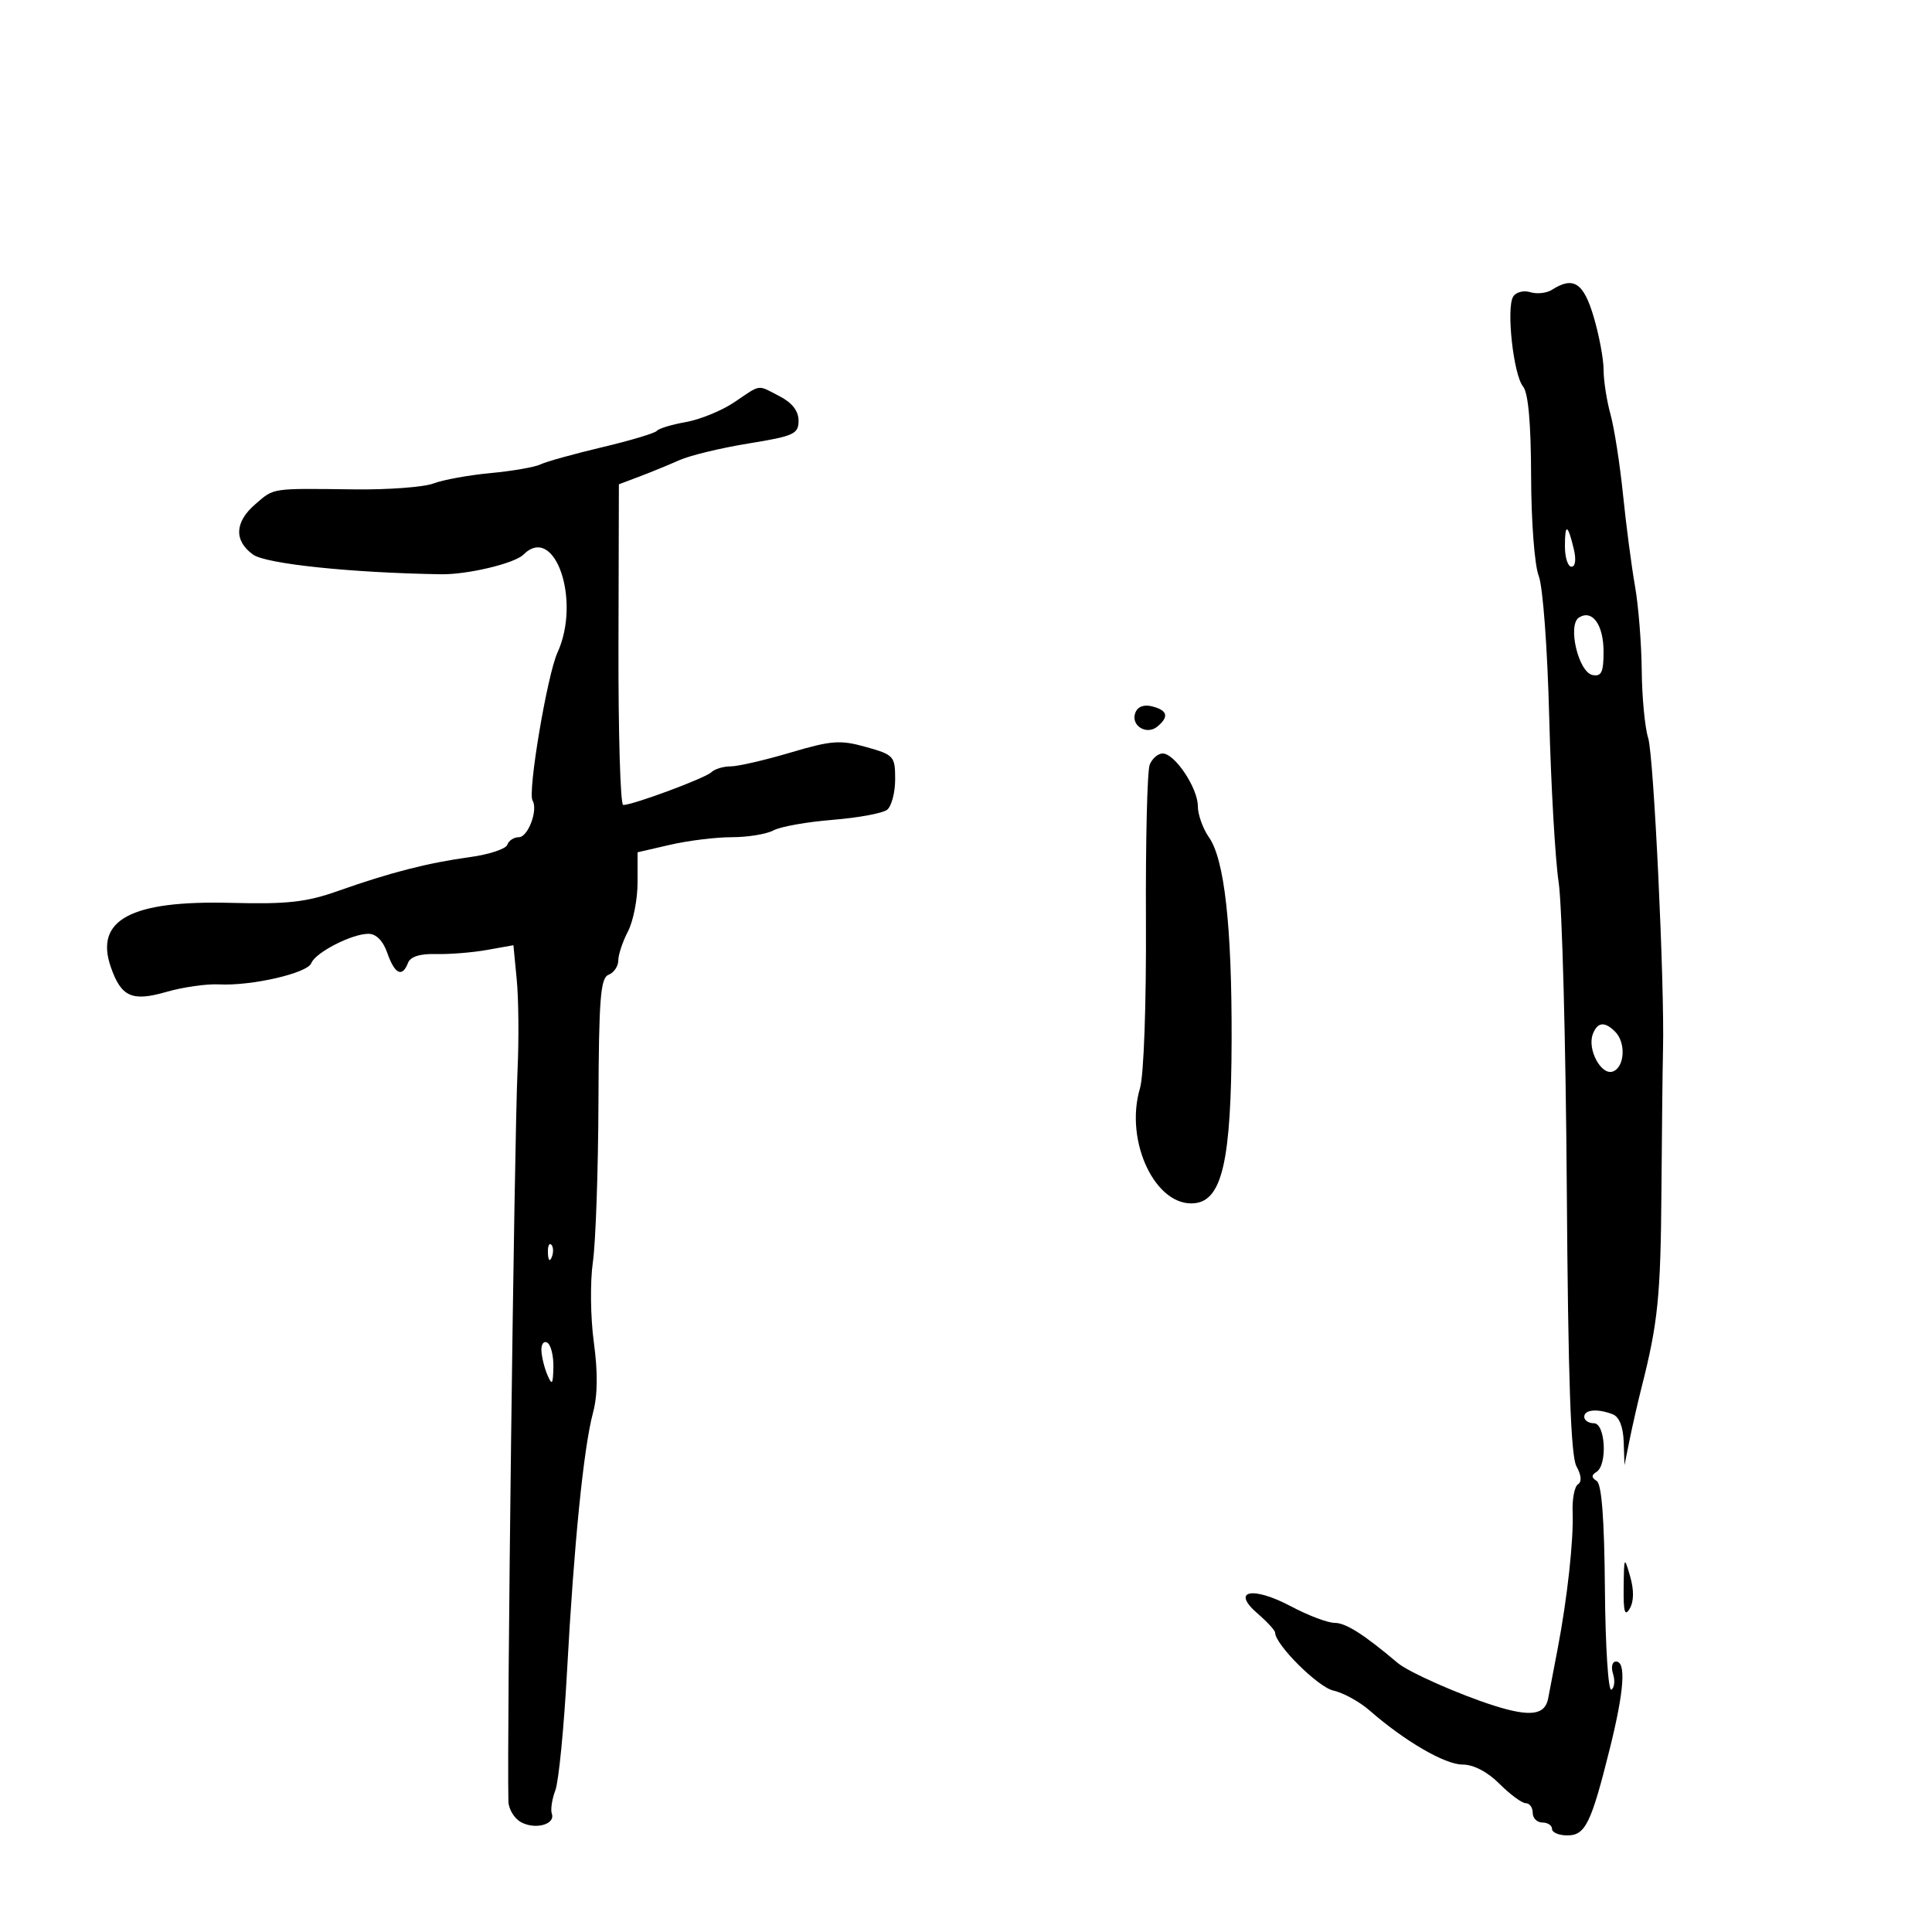 <svg xmlns="http://www.w3.org/2000/svg" width="300" height="300" viewBox="0 0 300 300" version="1.1">
	<path d="M 241 44.992 C 240.175 45.522, 238.656 45.691, 237.625 45.370 C 236.594 45.049, 235.397 45.358, 234.964 46.058 C 233.869 47.831, 235.002 58.180, 236.491 60 C 237.311 61.002, 237.729 65.647, 237.750 74 C 237.767 80.967, 238.289 87.791, 238.929 89.416 C 239.576 91.061, 240.289 100.647, 240.563 111.416 C 240.831 121.912, 241.489 133.425, 242.026 137 C 242.564 140.575, 243.133 161.950, 243.291 184.500 C 243.499 214.308, 243.909 226.098, 244.792 227.689 C 245.556 229.068, 245.644 230.102, 245.029 230.482 C 244.492 230.814, 244.117 232.754, 244.197 234.793 C 244.365 239.107, 243.374 248.161, 241.876 256 C 241.298 259.025, 240.631 262.512, 240.394 263.750 C 239.901 266.318, 237.627 266.625, 232.071 264.875 C 226.666 263.172, 218.732 259.660, 217.021 258.213 C 211.794 253.793, 208.975 252, 207.255 252 C 206.178 252, 203.139 250.852, 200.501 249.450 C 194.493 246.255, 191.113 246.947, 195.250 250.525 C 196.763 251.834, 198 253.177, 198 253.511 C 198 255.359, 204.657 261.985, 207.041 262.509 C 208.575 262.846, 211.106 264.236, 212.665 265.598 C 218.117 270.362, 224.366 274, 227.095 274 C 228.819 274, 230.967 275.120, 232.846 277 C 234.496 278.650, 236.331 280, 236.923 280 C 237.515 280, 238 280.675, 238 281.500 C 238 282.325, 238.675 283, 239.500 283 C 240.325 283, 241 283.450, 241 284 C 241 284.550, 242.070 285, 243.379 285 C 246.170 285, 247.077 283.146, 249.977 271.500 C 252.204 262.556, 252.527 258, 250.933 258 C 250.336 258, 250.133 258.845, 250.473 259.916 C 250.808 260.970, 250.690 262.074, 250.211 262.370 C 249.732 262.666, 249.282 255.654, 249.210 246.788 C 249.122 235.872, 248.710 230.439, 247.933 229.959 C 247.102 229.445, 247.091 229.062, 247.893 228.566 C 249.633 227.491, 249.295 221, 247.500 221 C 246.675 221, 246 220.550, 246 220 C 246 218.876, 248.040 218.694, 250.418 219.607 C 251.423 219.992, 252.046 221.544, 252.125 223.857 L 252.250 227.500 253.060 223.500 C 253.506 221.300, 254.327 217.700, 254.886 215.500 C 257.453 205.395, 257.866 201.323, 257.986 184.968 C 258.057 175.361, 258.167 165.475, 258.232 163 C 258.493 152.982, 256.795 117.307, 255.929 114.601 C 255.418 113.006, 254.967 108.281, 254.927 104.101 C 254.887 99.920, 254.416 94.025, 253.881 91 C 253.346 87.975, 252.510 81.600, 252.024 76.833 C 251.538 72.066, 250.661 66.441, 250.076 64.333 C 249.490 62.225, 249.009 59.119, 249.006 57.432 C 249.003 55.744, 248.308 52.031, 247.461 49.182 C 245.890 43.890, 244.313 42.868, 241 44.992 M 114 62.473 C 112.075 63.769, 108.700 65.148, 106.500 65.538 C 104.300 65.927, 102.275 66.539, 102 66.898 C 101.725 67.257, 97.900 68.404, 93.500 69.446 C 89.100 70.488, 84.791 71.688, 83.925 72.112 C 83.058 72.536, 79.580 73.142, 76.196 73.458 C 72.812 73.774, 68.816 74.500, 67.316 75.070 C 65.817 75.640, 60.294 76.055, 55.045 75.991 C 41.955 75.833, 42.621 75.734, 39.656 78.282 C 36.434 81.050, 36.299 83.947, 39.290 86.115 C 41.287 87.562, 54.590 88.954, 68.500 89.171 C 72.592 89.235, 79.913 87.487, 81.280 86.120 C 86.133 81.267, 90.276 93.219, 86.559 101.349 C 84.973 104.818, 81.910 123.021, 82.695 124.307 C 83.583 125.759, 81.995 130, 80.564 130 C 79.796 130, 78.990 130.529, 78.775 131.176 C 78.559 131.823, 75.934 132.687, 72.941 133.096 C 66.426 133.986, 60.581 135.487, 52.500 138.345 C 47.549 140.097, 44.631 140.420, 35.810 140.195 C 20.306 139.800, 14.653 142.838, 17.215 150.187 C 18.827 154.810, 20.509 155.560, 25.827 154.024 C 28.397 153.282, 32.075 152.756, 34 152.856 C 39.053 153.119, 47.740 151.120, 48.340 149.557 C 48.973 147.908, 54.630 145, 57.206 145 C 58.416 145, 59.483 146.087, 60.150 148 C 61.291 151.273, 62.467 151.831, 63.354 149.520 C 63.728 148.546, 65.216 148.075, 67.711 148.141 C 69.795 148.197, 73.350 147.912, 75.612 147.508 L 79.724 146.774 80.241 152.137 C 80.526 155.087, 80.584 161.325, 80.370 166 C 79.845 177.459, 78.695 269.344, 78.946 279.715 C 78.976 280.933, 79.867 282.394, 80.928 282.961 C 83.158 284.155, 86.272 283.282, 85.686 281.627 C 85.467 281.007, 85.713 279.375, 86.234 278 C 86.755 276.625, 87.572 268.300, 88.050 259.500 C 89.116 239.857, 90.623 224.822, 92.066 219.436 C 92.809 216.666, 92.854 213.164, 92.210 208.436 C 91.689 204.619, 91.621 199.027, 92.059 196 C 92.496 192.975, 92.887 181.823, 92.927 171.219 C 92.988 155.048, 93.242 151.844, 94.500 151.362 C 95.325 151.045, 96.003 150.047, 96.006 149.143 C 96.010 148.239, 96.685 146.211, 97.506 144.636 C 98.328 143.060, 99 139.650, 99 137.057 L 99 132.343 104.076 131.172 C 106.868 130.527, 111.173 130, 113.642 130 C 116.111 130, 119.025 129.522, 120.117 128.938 C 121.209 128.353, 125.341 127.617, 129.301 127.302 C 133.260 126.986, 137.063 126.284, 137.750 125.742 C 138.438 125.199, 139 123.069, 139 121.008 C 139 117.416, 138.812 117.207, 134.473 115.992 C 130.458 114.868, 129.128 114.967, 122.723 116.866 C 118.750 118.043, 114.578 119.005, 113.450 119.003 C 112.323 119.001, 110.973 119.414, 110.450 119.920 C 109.504 120.836, 98.292 125, 96.770 125 C 96.331 125, 96 113.795, 96.036 100.101 L 96.100 75.201 99.300 73.994 C 101.060 73.329, 103.850 72.185, 105.500 71.451 C 107.150 70.716, 111.987 69.550, 116.250 68.859 C 123.278 67.719, 124 67.390, 124 65.327 C 124 63.818, 123.005 62.537, 121.050 61.526 C 117.522 59.701, 118.262 59.602, 114 62.473 M 243 84.833 C 243 86.575, 243.459 88, 244.019 88 C 244.624 88, 244.770 86.883, 244.378 85.250 C 243.437 81.324, 243 81.192, 243 84.833 M 245.195 95.879 C 243.360 97.014, 245.093 104.394, 247.294 104.818 C 248.670 105.083, 249 104.382, 249 101.196 C 249 97.024, 247.265 94.600, 245.195 95.879 M 176.293 110.679 C 175.534 112.656, 178.031 114.219, 179.716 112.820 C 181.551 111.298, 181.306 110.313, 178.939 109.694 C 177.634 109.353, 176.663 109.714, 176.293 110.679 M 178.522 118.750 C 178.142 119.713, 177.880 130.625, 177.941 143 C 178.004 155.990, 177.612 166.979, 177.012 169 C 174.561 177.262, 179.487 187.537, 185.559 186.829 C 189.794 186.335, 191.193 180.105, 191.244 161.500 C 191.293 143.841, 190.134 133.453, 187.733 130.027 C 186.780 128.668, 186 126.487, 186 125.182 C 186 122.363, 182.421 117, 180.539 117 C 179.810 117, 178.903 117.787, 178.522 118.750 M 247.337 160.564 C 246.424 162.942, 248.651 167.071, 250.470 166.373 C 252.291 165.674, 252.494 161.894, 250.800 160.200 C 249.174 158.574, 248.056 158.692, 247.337 160.564 M 85.079 194.583 C 85.127 195.748, 85.364 195.985, 85.683 195.188 C 85.972 194.466, 85.936 193.603, 85.604 193.271 C 85.272 192.939, 85.036 193.529, 85.079 194.583 M 84.070 209.691 C 84.109 210.686, 84.527 212.400, 85 213.500 C 85.724 215.186, 85.870 214.999, 85.930 212.309 C 85.968 210.554, 85.550 208.840, 85 208.500 C 84.450 208.160, 84.032 208.696, 84.070 209.691 M 252.121 246.500 C 252.075 250.308, 252.300 251.089, 253.066 249.776 C 253.717 248.659, 253.738 246.898, 253.125 244.776 C 252.215 241.619, 252.178 241.682, 252.121 246.500" stroke="none" fill="black" fill-rule="evenodd"/>
</svg>